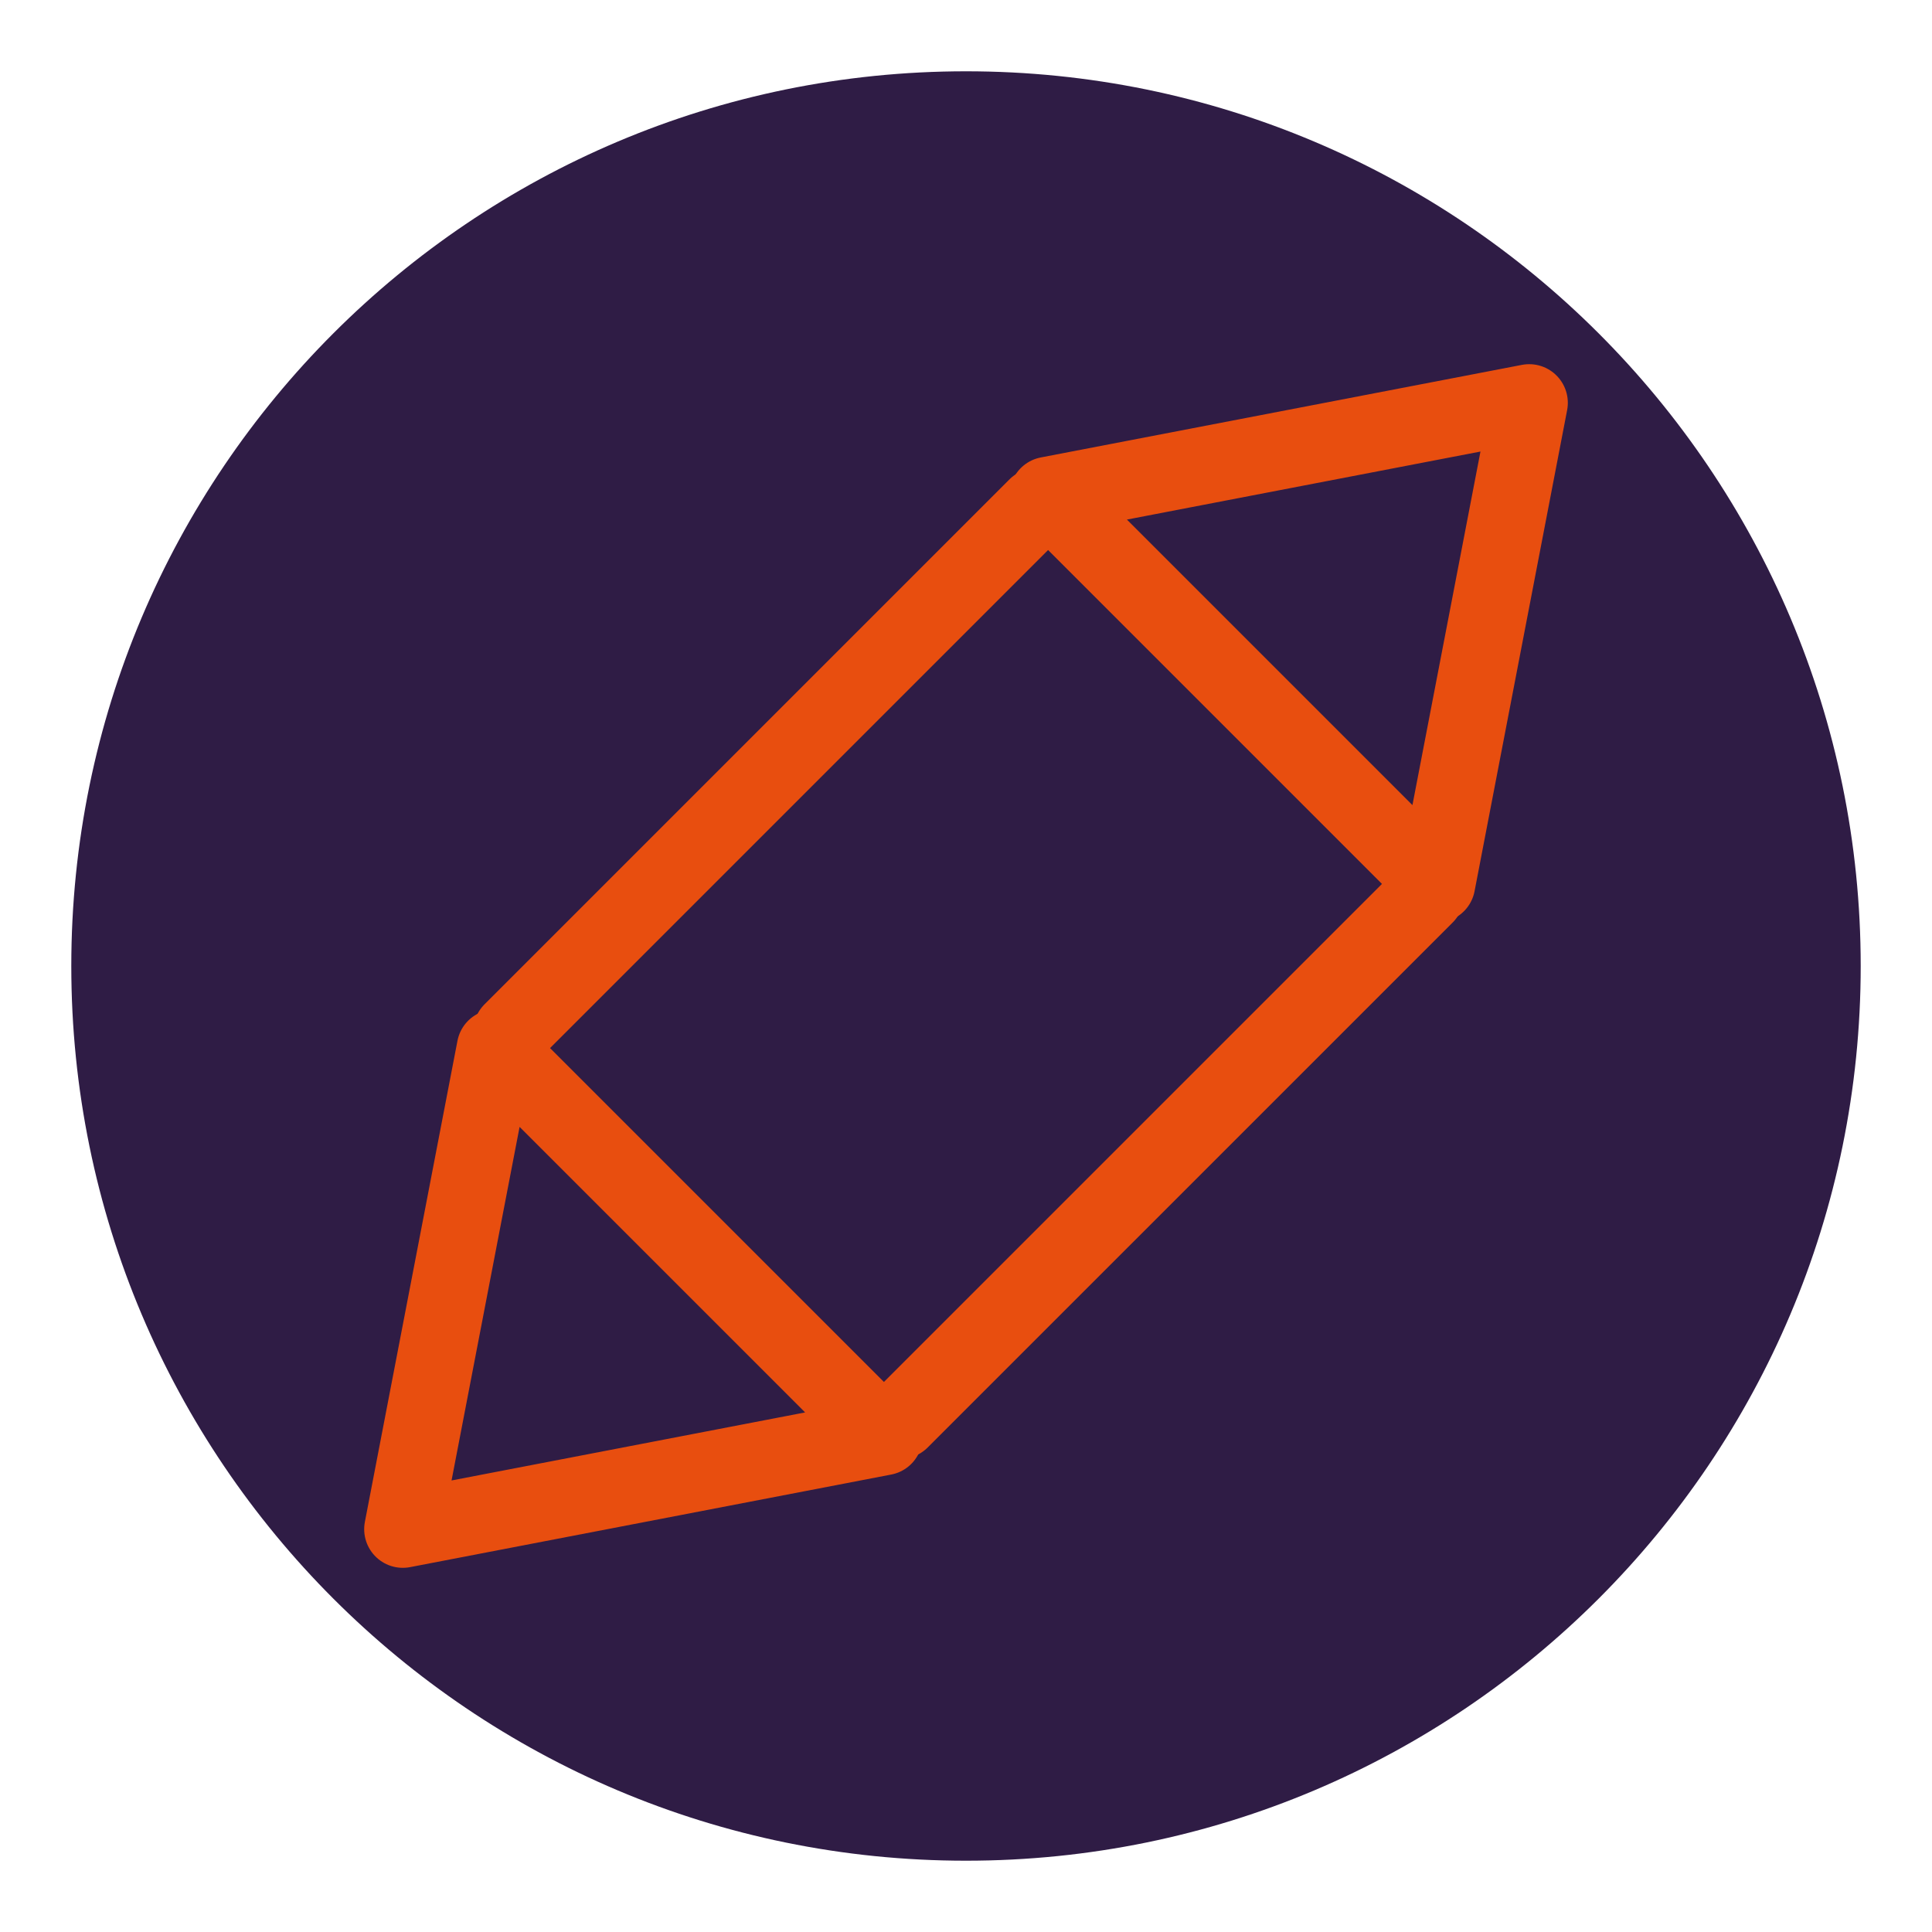 <?xml version="1.0" encoding="utf-8"?>
<!-- Generator: Adobe Illustrator 16.2.0, SVG Export Plug-In . SVG Version: 6.00 Build 0)  -->
<!DOCTYPE svg PUBLIC "-//W3C//DTD SVG 1.1//EN" "http://www.w3.org/Graphics/SVG/1.1/DTD/svg11.dtd">
<svg version="1.1" id="Warstwa_1" xmlns="http://www.w3.org/2000/svg" xmlns:xlink="http://www.w3.org/1999/xlink" x="0px" y="0px" width="141.73px" height="141.73px" viewBox="0 0 141.73 141.73" enable-background="new 0 0 141.73 141.73" xml:space="preserve">
	<g>
		<defs>
			<rect id="SVGID_1_" width="141.73" height="141.73" />
		</defs>
		<clipPath id="SVGID_2_">
			<use xlink:href="#SVGID_1_" overflow="visible" />
		</clipPath>
		<path clip-path="url(#SVGID_2_)" fill="#2F1C45" d="M136.5,70.865c0,36.249-29.386,65.635-65.635,65.635S5.23,107.114,5.23,70.865
		S34.616,5.23,70.865,5.23S136.5,34.616,136.5,70.865" />

		<line clip-path="url(#SVGID_2_)" fill="none" stroke="#E84E0F" stroke-width="5.669" stroke-linecap="round" stroke-linejoin="round" stroke-miterlimit="10" x1="104.561" y1="65.672" x2="66.05" y2="104.182" />

		<line clip-path="url(#SVGID_2_)" fill="none" stroke="#E84E0F" stroke-width="5.669" stroke-linecap="round" stroke-linejoin="round" stroke-miterlimit="10" x1="37.549" y1="75.68" x2="76.059" y2="37.17" />

		<polygon clip-path="url(#SVGID_2_)" fill="none" stroke="#E84E0F" stroke-width="5.669" stroke-linecap="round" stroke-linejoin="round" stroke-miterlimit="10" points="
		105.389,64.844 112.18,29.551 76.887,36.342 	" />

		<polygon clip-path="url(#SVGID_2_)" fill="none" stroke="#E84E0F" stroke-width="5.669" stroke-linecap="round" stroke-linejoin="round" stroke-miterlimit="10" points="
		64.845,105.388 29.551,112.18 36.343,76.887 	" />
	</g>
</svg>